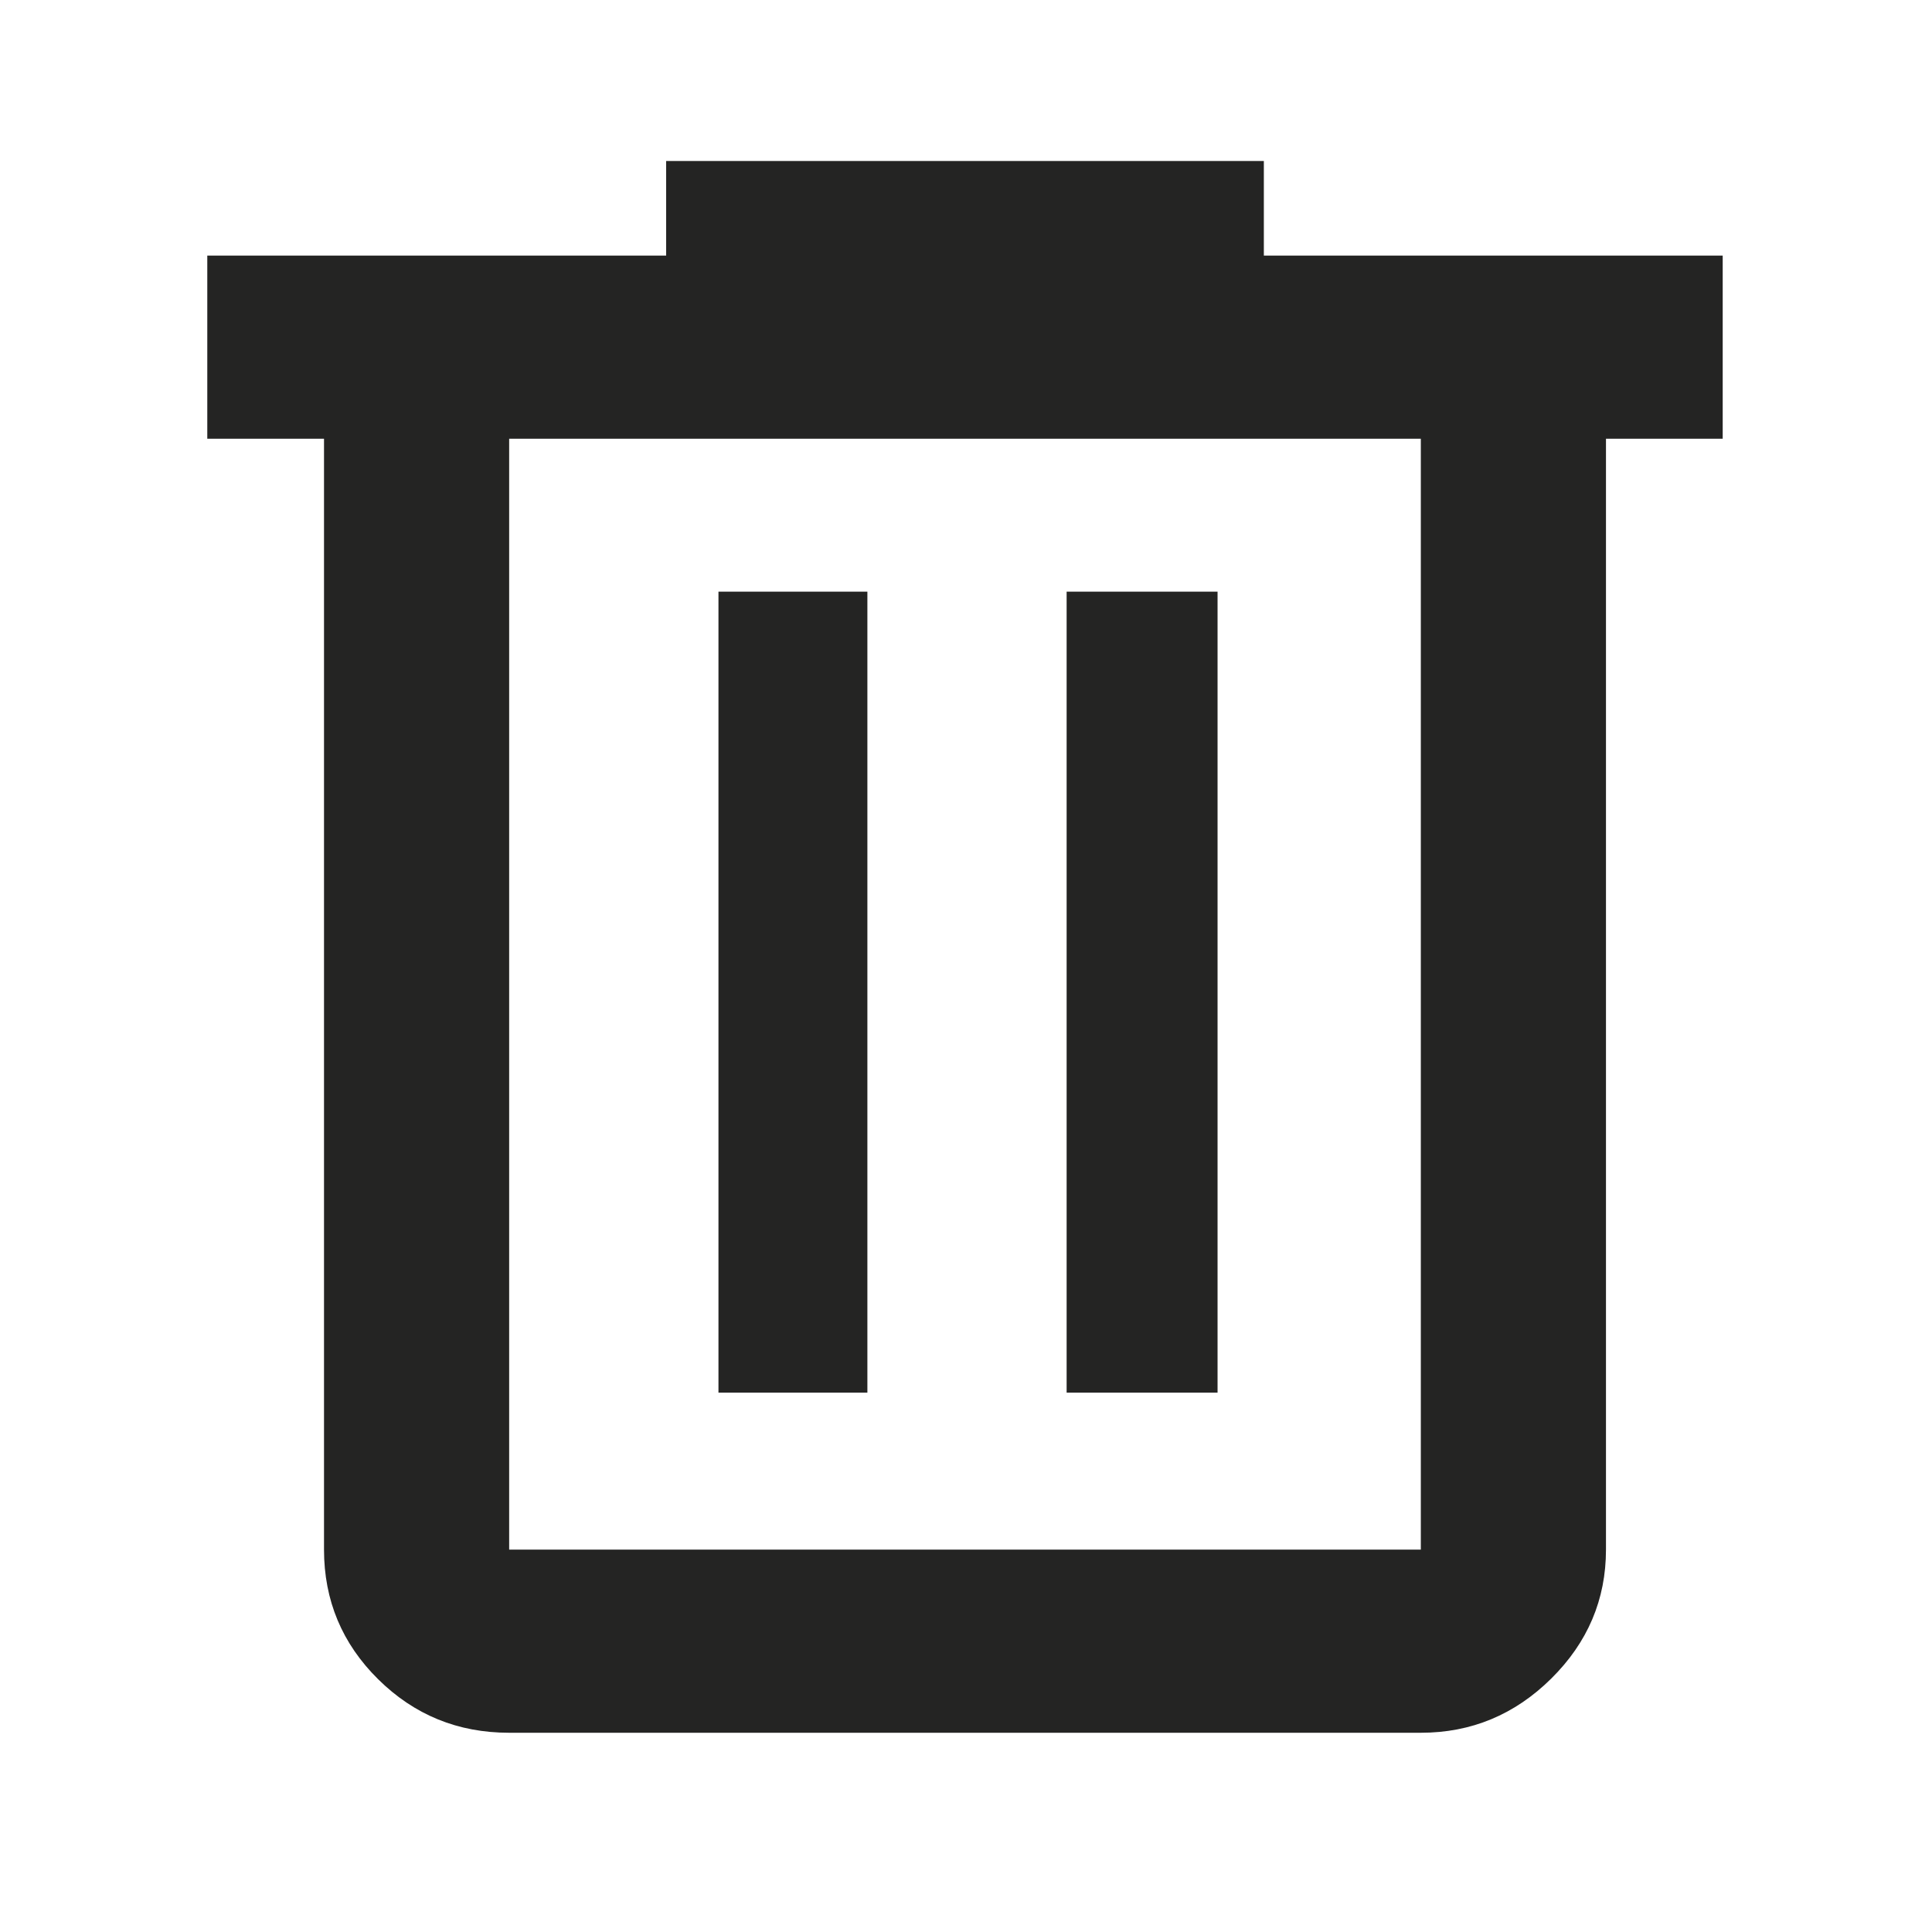 <svg xmlns="http://www.w3.org/2000/svg" height="48" viewBox="0 96 960 960" width="48" fill="#242423"><path d="M253 957q-38.212 0-65.106-26.6Q161 903.8 161 866V314h-58v-91h228v-47h297v47h228v91h-58v552q0 37.175-27.206 64.088Q743.588 957 706 957H253Zm453-643H253v552h453V314ZM357 788h74V390h-74v398Zm173 0h75V390h-75v398ZM253 314v552-552Z"/></svg>